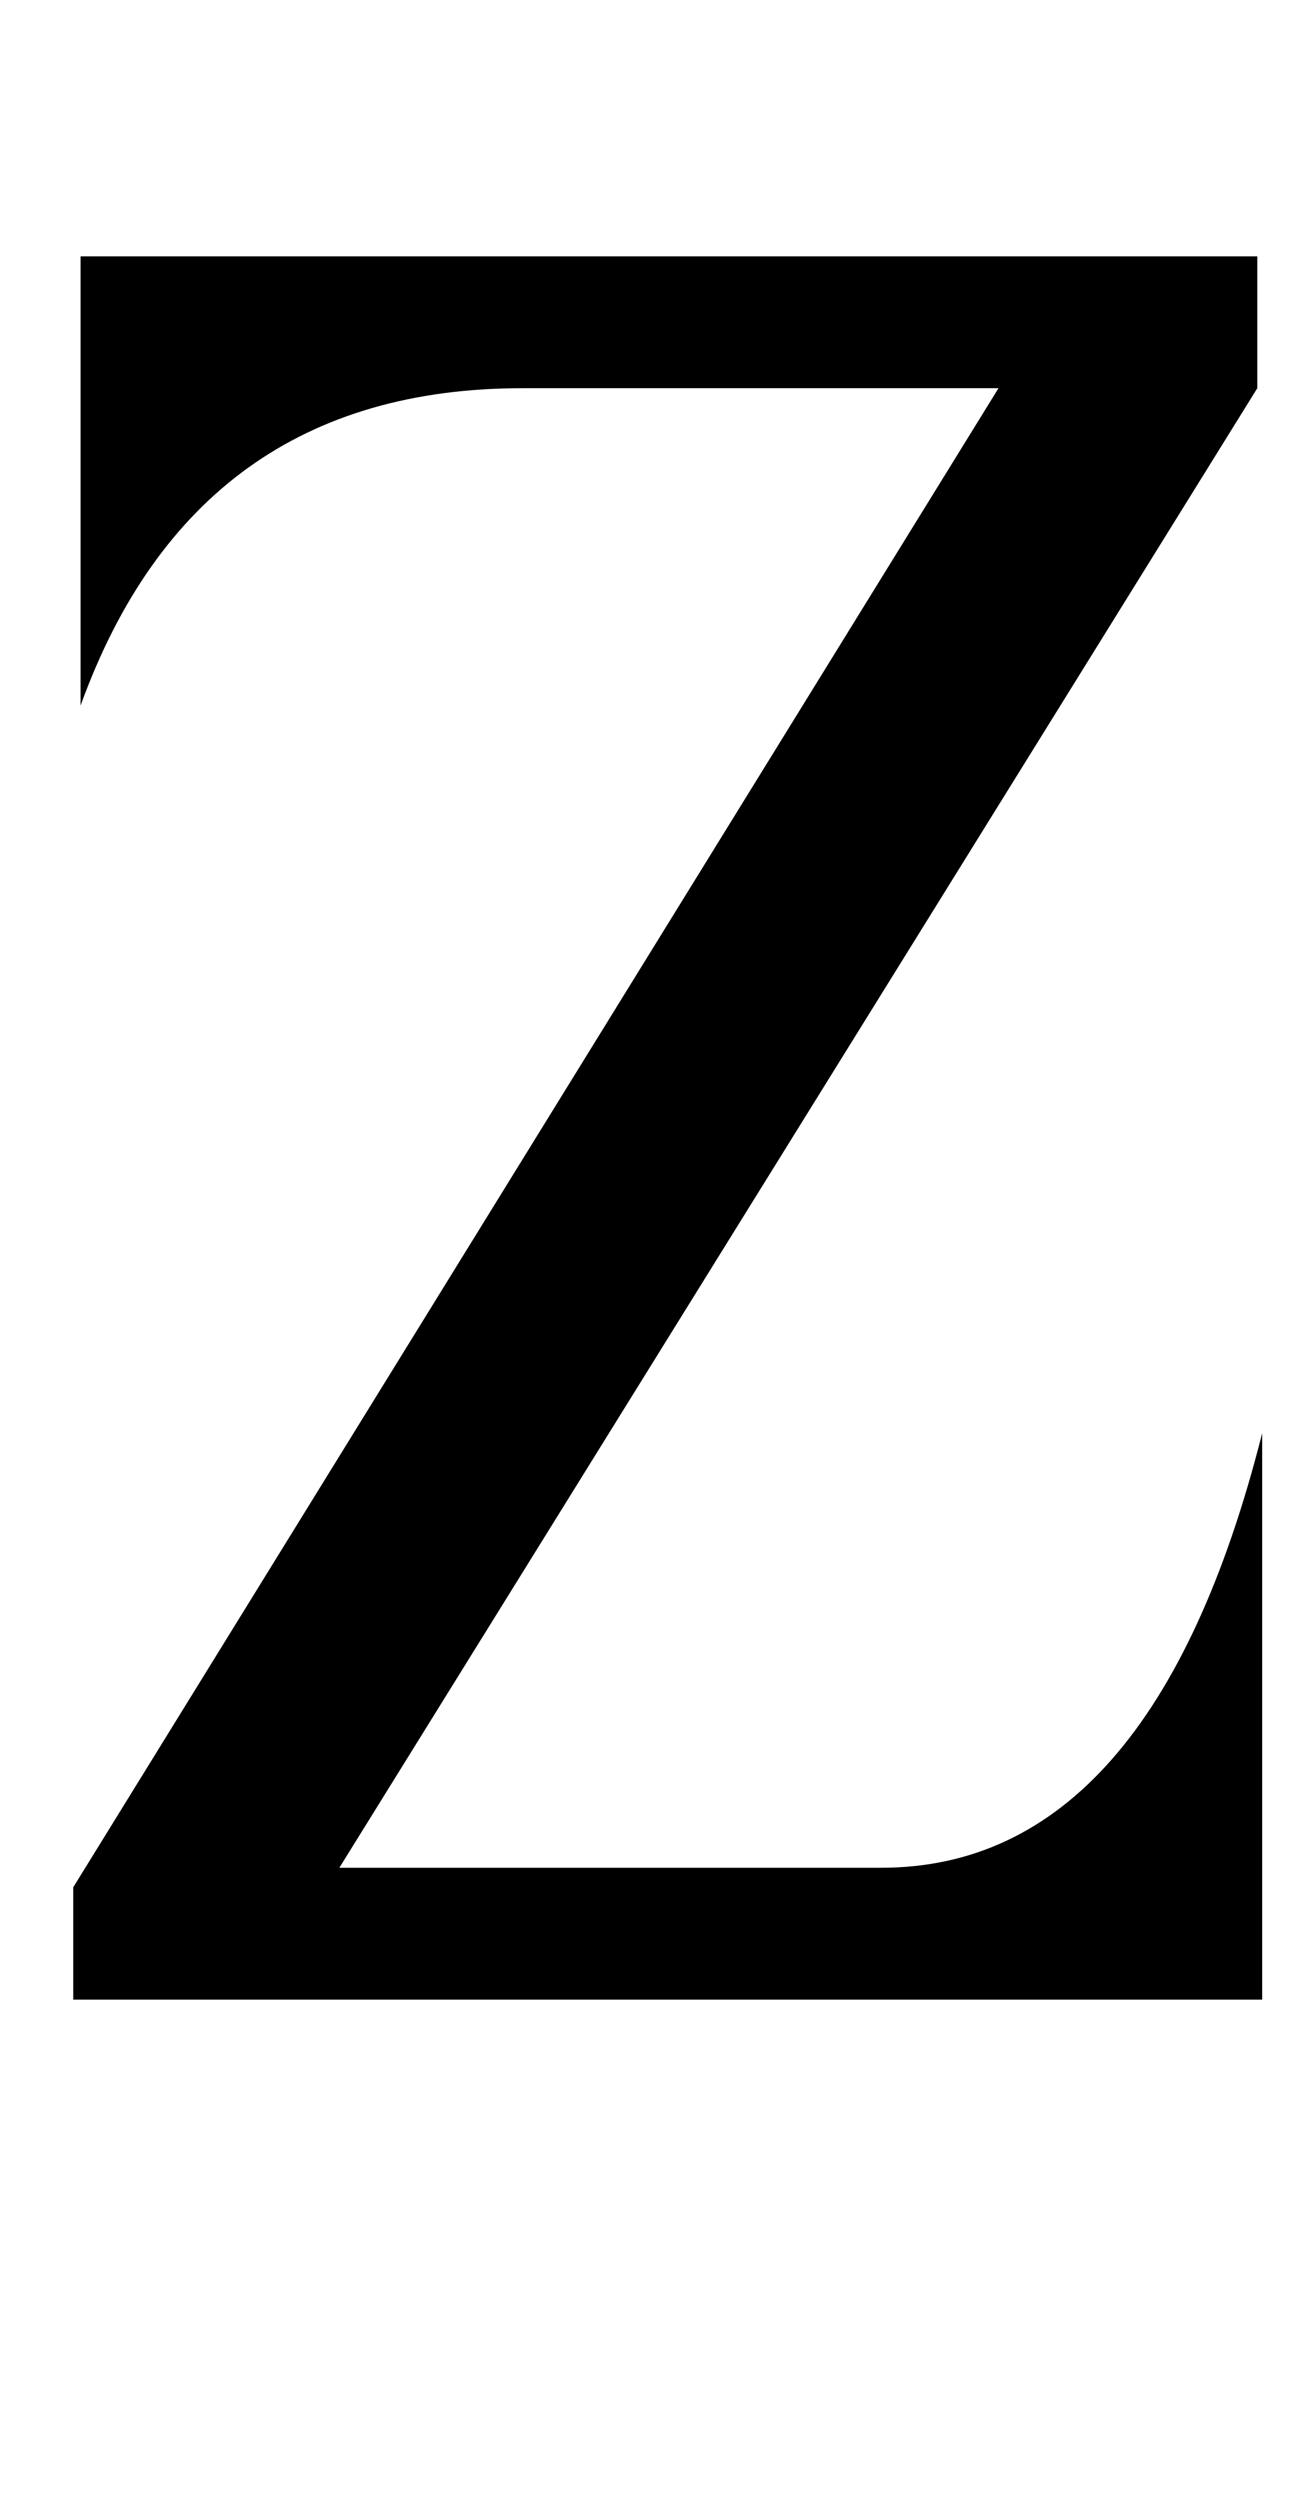 <?xml version="1.0" standalone="no"?>
<!DOCTYPE svg PUBLIC "-//W3C//DTD SVG 1.1//EN" "http://www.w3.org/Graphics/SVG/1.1/DTD/svg11.dtd" >
<svg xmlns="http://www.w3.org/2000/svg" xmlns:xlink="http://www.w3.org/1999/xlink" version="1.1" viewBox="-10 0 537 1024">
  <g transform="matrix(1 0 0 -1 0 819)">
   <path fill="currentColor"
d="M129 54h222q111 0 156 178v-232h-487v46l379 614h-195q-134 0 -181 -130v184h482v-54z" />
  </g>

</svg>
